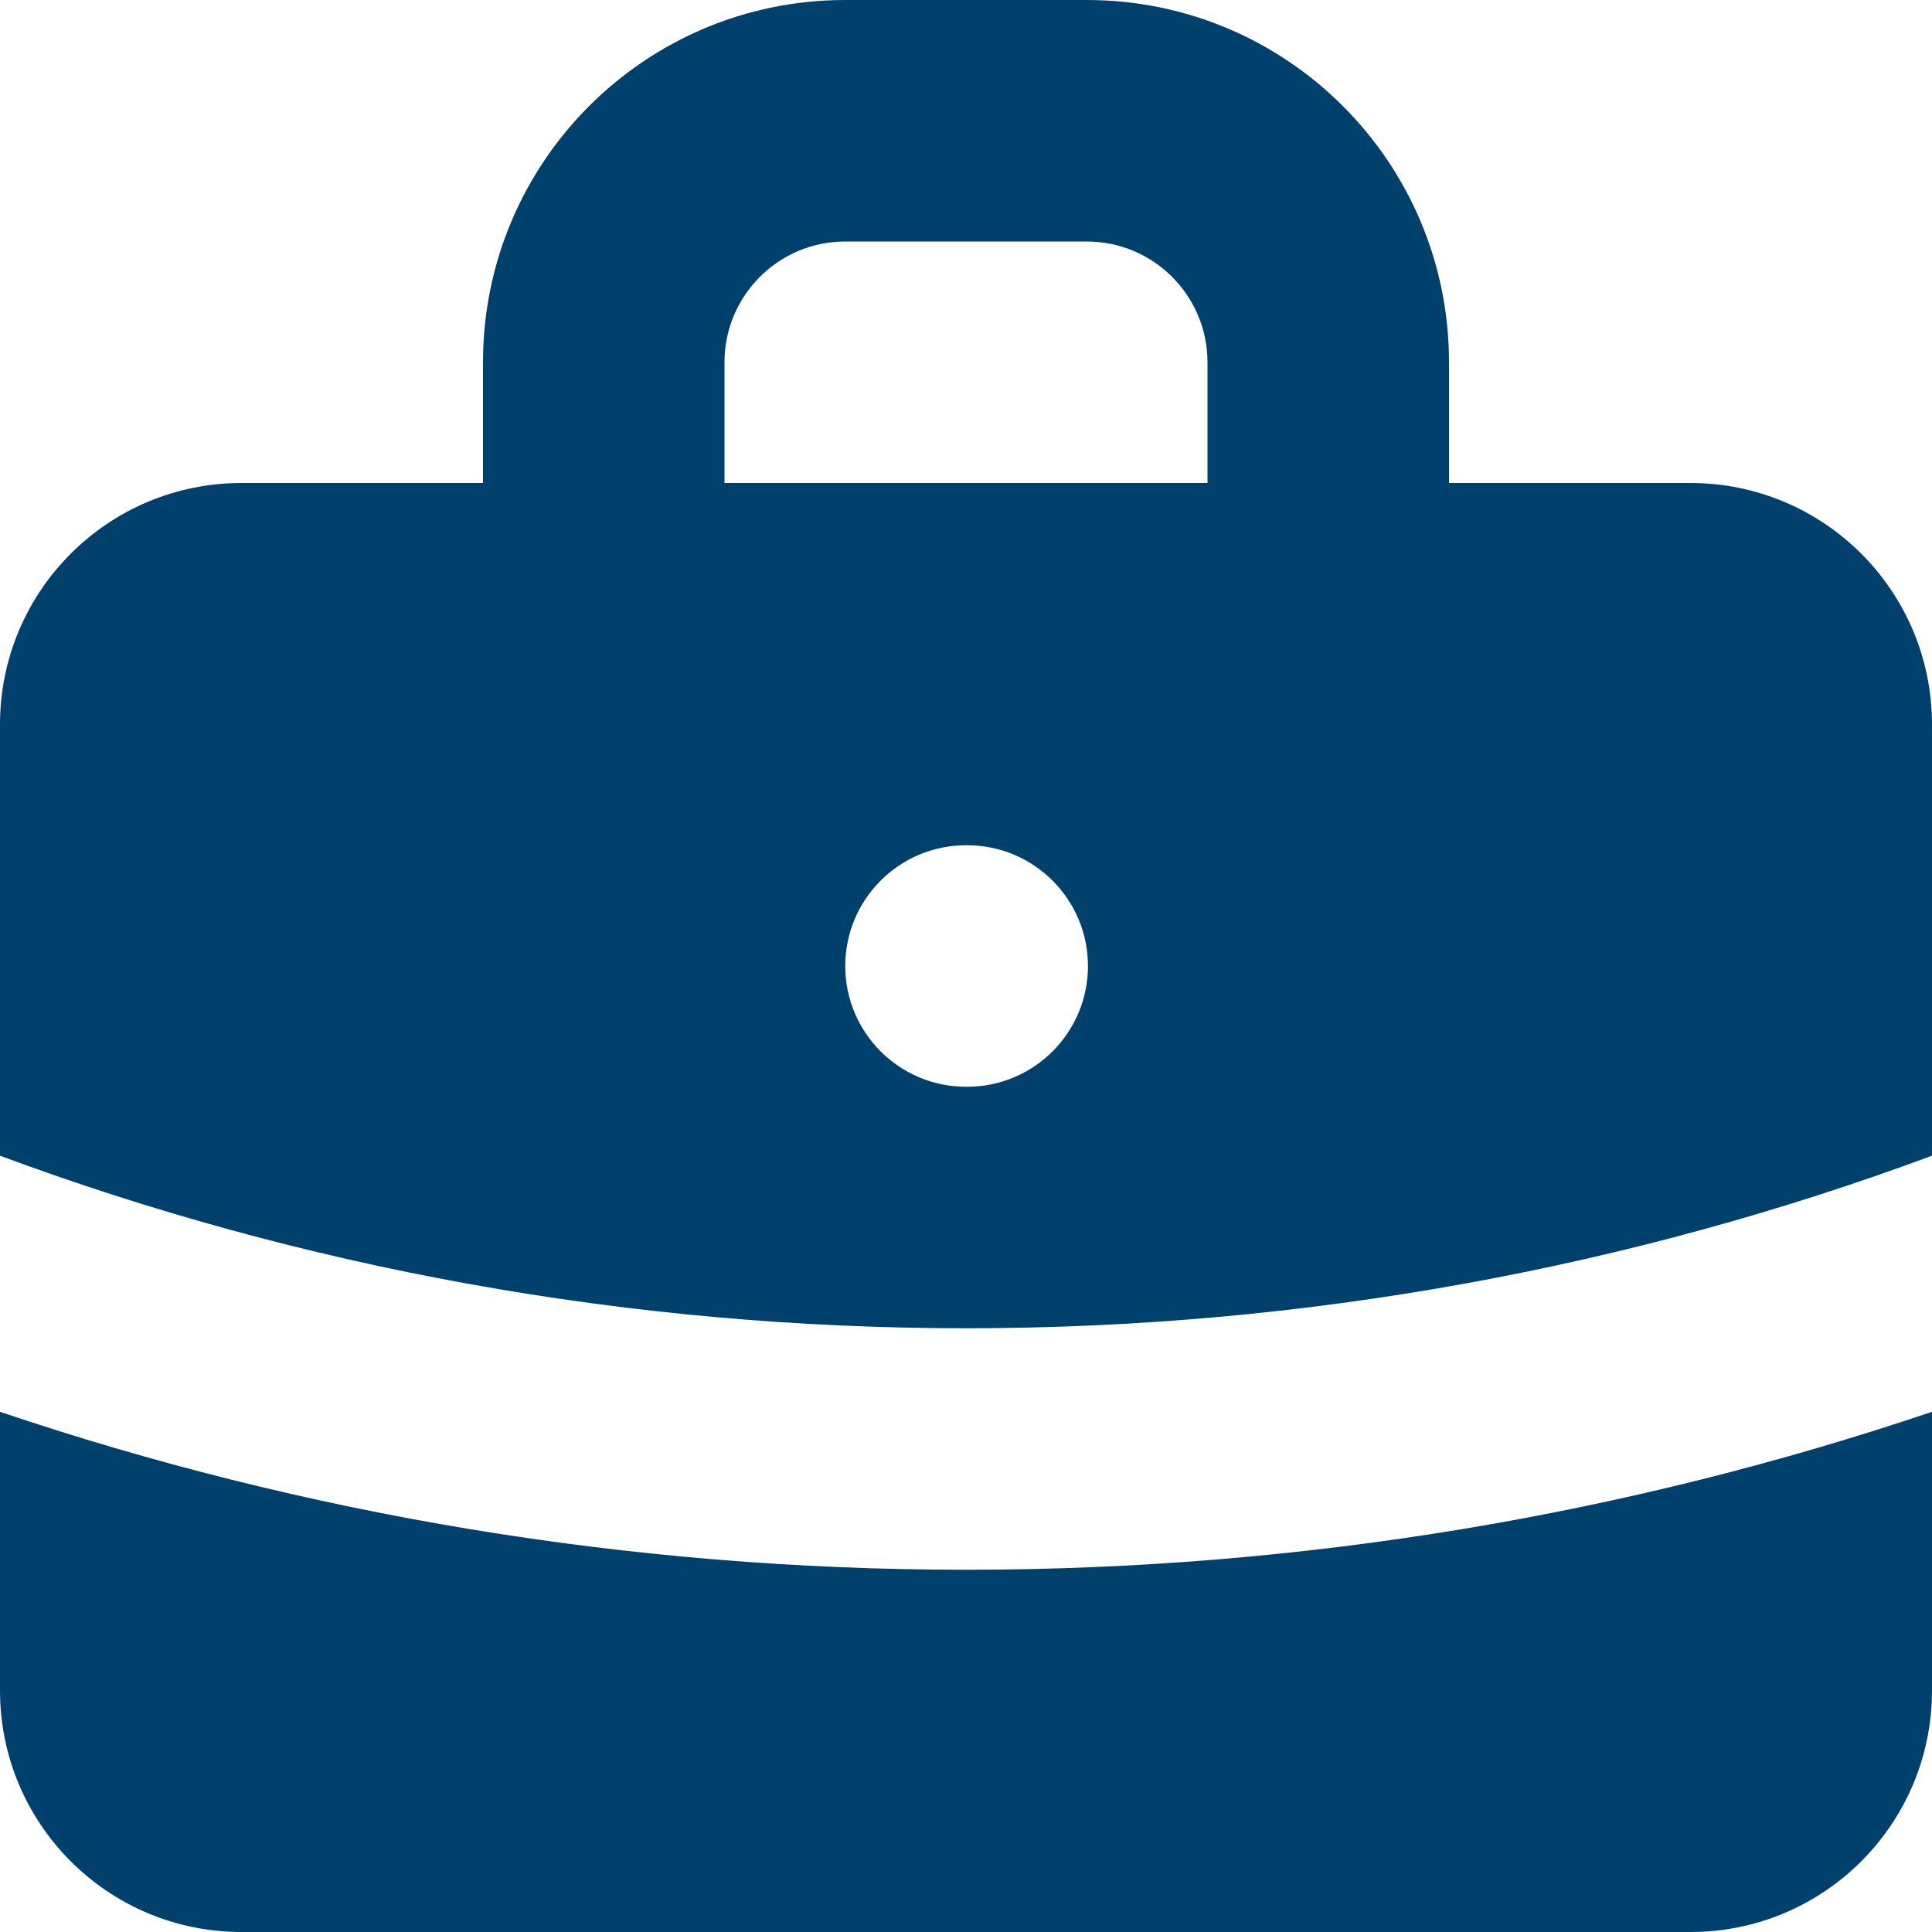 <svg width="16" height="16" viewBox="0 0 16 16" fill="none" xmlns="http://www.w3.org/2000/svg">
<path fill-rule="evenodd" clip-rule="evenodd" d="M4 4V3C4 1.343 5.343 0 7 0H9C10.657 0 12 1.343 12 3V4H14C15.105 4 16 4.895 16 6V9.571C13.51 10.495 10.815 11 8 11C5.185 11 2.49 10.495 0 9.571V6C0 4.895 0.895 4 2 4H4ZM6 3C6 2.448 6.448 2 7 2H9C9.552 2 10 2.448 10 3V4H6V3ZM7 8C7 7.448 7.448 7 8 7H8.01C8.562 7 9.01 7.448 9.01 8C9.01 8.552 8.562 9 8.01 9H8C7.448 9 7 8.552 7 8Z" fill="#00406D"/>
<path d="M0 11.692V14C0 15.105 0.895 16 2 16H14C15.105 16 16 15.105 16 14V11.692C13.487 12.54 10.796 13 8 13C5.204 13 2.513 12.54 0 11.692Z" fill="#00406D"/>
</svg>
